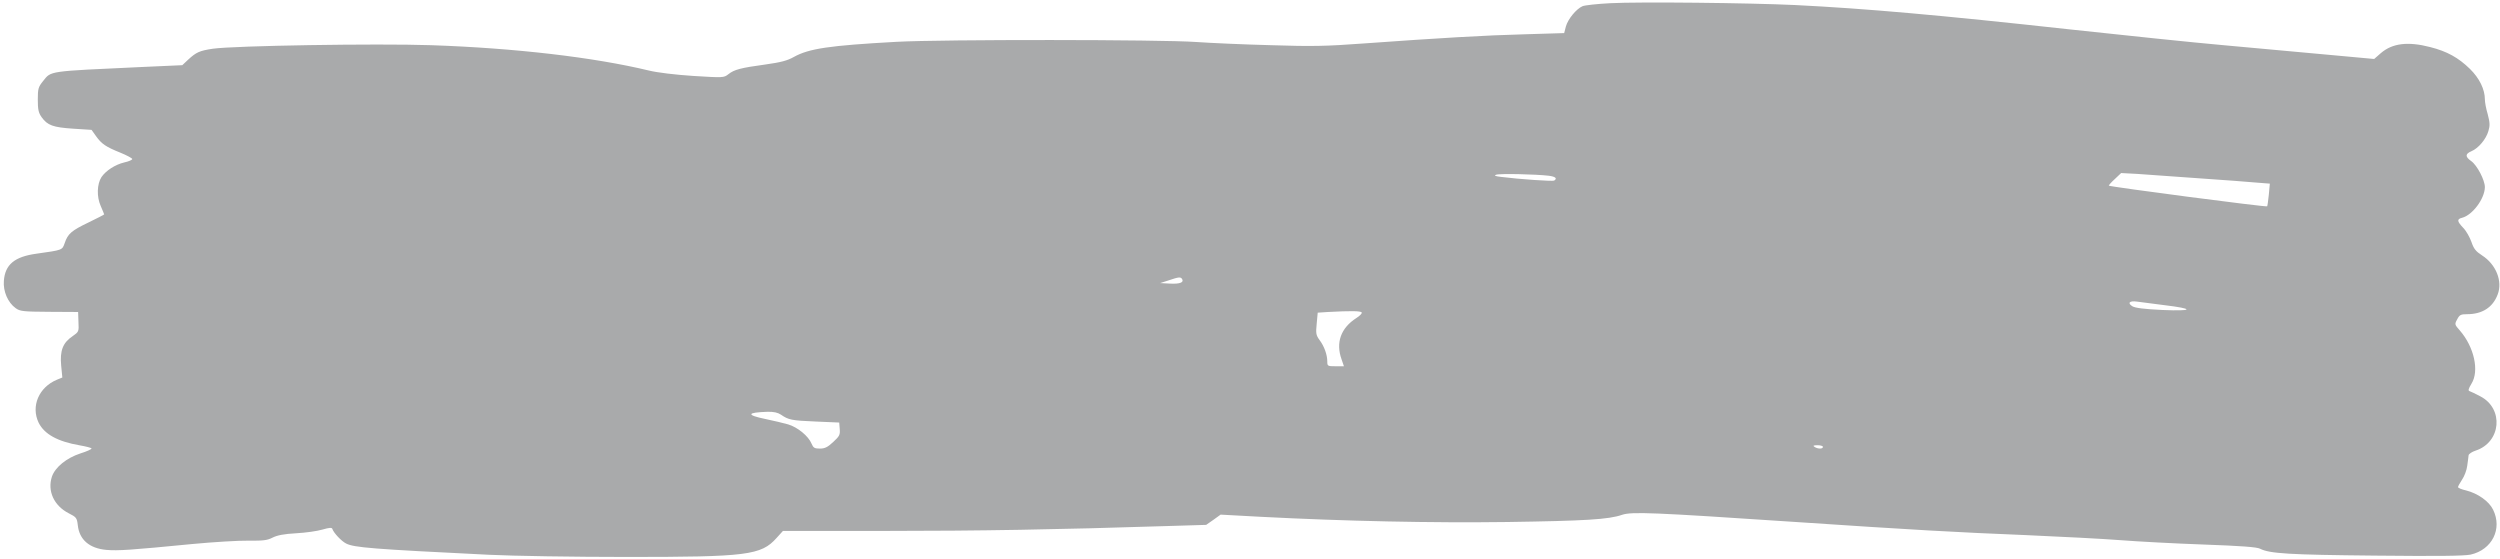 <?xml version="1.0" standalone="no"?>
<!DOCTYPE svg PUBLIC "-//W3C//DTD SVG 20010904//EN"
 "http://www.w3.org/TR/2001/REC-SVG-20010904/DTD/svg10.dtd">
<svg version="1.0" xmlns="http://www.w3.org/2000/svg"
 width="1488pt" height="333pt" viewBox="0 0 1488 333"
 preserveAspectRatio="xMidYMid meet">

<g transform="translate(0,333) scale(0.1,-0.1)"
fill="#a9aaab" stroke="none">
<path d="M9585 3311 c-77 -4 -152 -12 -166 -18 -37 -16 -87 -77 -99 -121 l-10
-39 -232 -7 c-237 -6 -507 -22 -966 -55 -217 -16 -302 -18 -547 -10 -159 4
-360 13 -445 19 -205 15 -1509 16 -1785 1 -400 -22 -520 -40 -610 -90 -39 -22
-77 -32 -170 -45 -146 -20 -185 -30 -220 -58 -27 -21 -30 -21 -209 -10 -107 7
-214 20 -263 32 -328 79 -797 134 -1297 151 -325 11 -1174 -3 -1299 -21 -80
-12 -99 -21 -147 -65 l-35 -33 -245 -11 c-560 -26 -534 -22 -584 -84 -28 -35
-31 -45 -31 -110 0 -59 4 -78 23 -105 35 -48 67 -60 188 -68 l109 -7 27 -38
c33 -46 58 -63 145 -98 37 -15 68 -32 70 -37 2 -5 -20 -15 -48 -21 -54 -13
-109 -49 -135 -87 -27 -42 -29 -117 -5 -171 11 -26 21 -49 21 -51 0 -2 -42
-23 -93 -48 -102 -49 -123 -67 -142 -123 -15 -42 -11 -41 -168 -63 -131 -18
-187 -65 -194 -162 -5 -62 24 -129 70 -162 26 -19 44 -21 200 -22 l172 -1 2
-59 c3 -58 2 -59 -35 -85 -58 -39 -76 -86 -68 -174 l7 -72 -32 -13 c-108 -45
-156 -158 -109 -256 34 -68 112 -112 246 -135 35 -6 66 -14 69 -18 2 -4 -28
-18 -67 -30 -82 -27 -150 -82 -169 -138 -28 -85 12 -173 100 -218 45 -23 49
-27 54 -71 9 -86 69 -138 170 -147 69 -6 143 -1 512 35 127 12 277 21 335 20
87 -1 111 2 142 18 28 14 67 22 141 26 56 3 126 13 156 22 42 12 56 13 59 4 8
-24 54 -73 82 -87 47 -24 155 -33 850 -67 140 -7 509 -13 820 -13 717 0 800
10 892 113 l38 42 612 0 c555 0 1017 8 1675 29 l232 7 43 30 43 31 240 -13
c499 -26 1021 -37 1465 -31 465 7 605 15 685 43 58 19 183 14 1005 -41 745
-50 980 -63 1400 -80 206 -9 458 -22 560 -30 102 -8 325 -20 495 -26 223 -8
318 -15 337 -25 56 -29 173 -36 682 -41 377 -4 533 -2 571 6 128 29 190 153
134 267 -24 50 -90 97 -161 115 -27 6 -48 15 -48 20 0 4 11 24 24 44 14 20 28
57 31 83 4 26 7 54 8 62 1 8 20 21 42 28 152 50 169 250 28 323 -28 15 -56 28
-64 31 -10 3 -7 14 11 44 48 76 16 219 -69 317 -31 35 -32 37 -16 66 14 27 21
31 59 31 90 0 153 40 182 117 31 79 -10 180 -93 233 -37 24 -49 39 -63 80 -10
28 -31 66 -49 84 -37 39 -39 52 -6 60 61 16 134 113 135 182 0 42 -46 130 -81
155 -37 26 -37 43 1 59 41 17 87 71 101 120 10 33 9 50 -4 100 -10 33 -17 72
-17 88 0 60 -32 126 -89 182 -69 67 -135 104 -237 130 -132 34 -224 23 -293
-36 l-40 -35 -283 26 c-156 14 -431 39 -613 56 -181 16 -593 59 -915 94 -783
86 -1215 124 -1635 145 -274 13 -929 20 -1100 11z m-367 -1027 c40 -5 53 -16
32 -29 -9 -5 -206 8 -315 22 -36 4 -44 8 -30 13 21 8 237 3 313 -6z m3867 -15
c149 -10 305 -22 348 -26 l77 -6 -6 -66 c-4 -36 -8 -68 -10 -69 -4 -6 -935
116 -942 123 -2 2 14 20 35 39 l38 36 95 -5 c52 -4 217 -15 365 -26z m-6049
-600 c12 -20 -13 -30 -72 -27 l-59 3 50 16 c62 21 72 22 81 8z m5844 -155
c183 -22 178 -37 -10 -29 -107 5 -162 12 -178 22 -31 19 -18 34 26 28 20 -3
93 -12 162 -21z m-4775 -44 c3 -5 -11 -20 -32 -33 -92 -59 -124 -146 -88 -246
l14 -41 -49 0 c-48 0 -50 1 -50 29 0 39 -18 90 -46 127 -21 29 -23 39 -17 98
l6 65 61 4 c133 7 195 7 201 -3z m-3457 -608 c45 -31 62 -35 207 -41 l140 -6
3 -38 c3 -35 -1 -43 -39 -78 -33 -31 -50 -39 -79 -39 -32 0 -39 4 -50 30 -18
44 -82 97 -139 114 -27 8 -88 22 -135 32 -116 24 -112 39 12 43 38 1 62 -5 80
-17z m6202 -192 c0 -13 -30 -13 -50 0 -11 7 -7 10 18 10 17 0 32 -4 32 -10z"/>
</g>
</svg>
